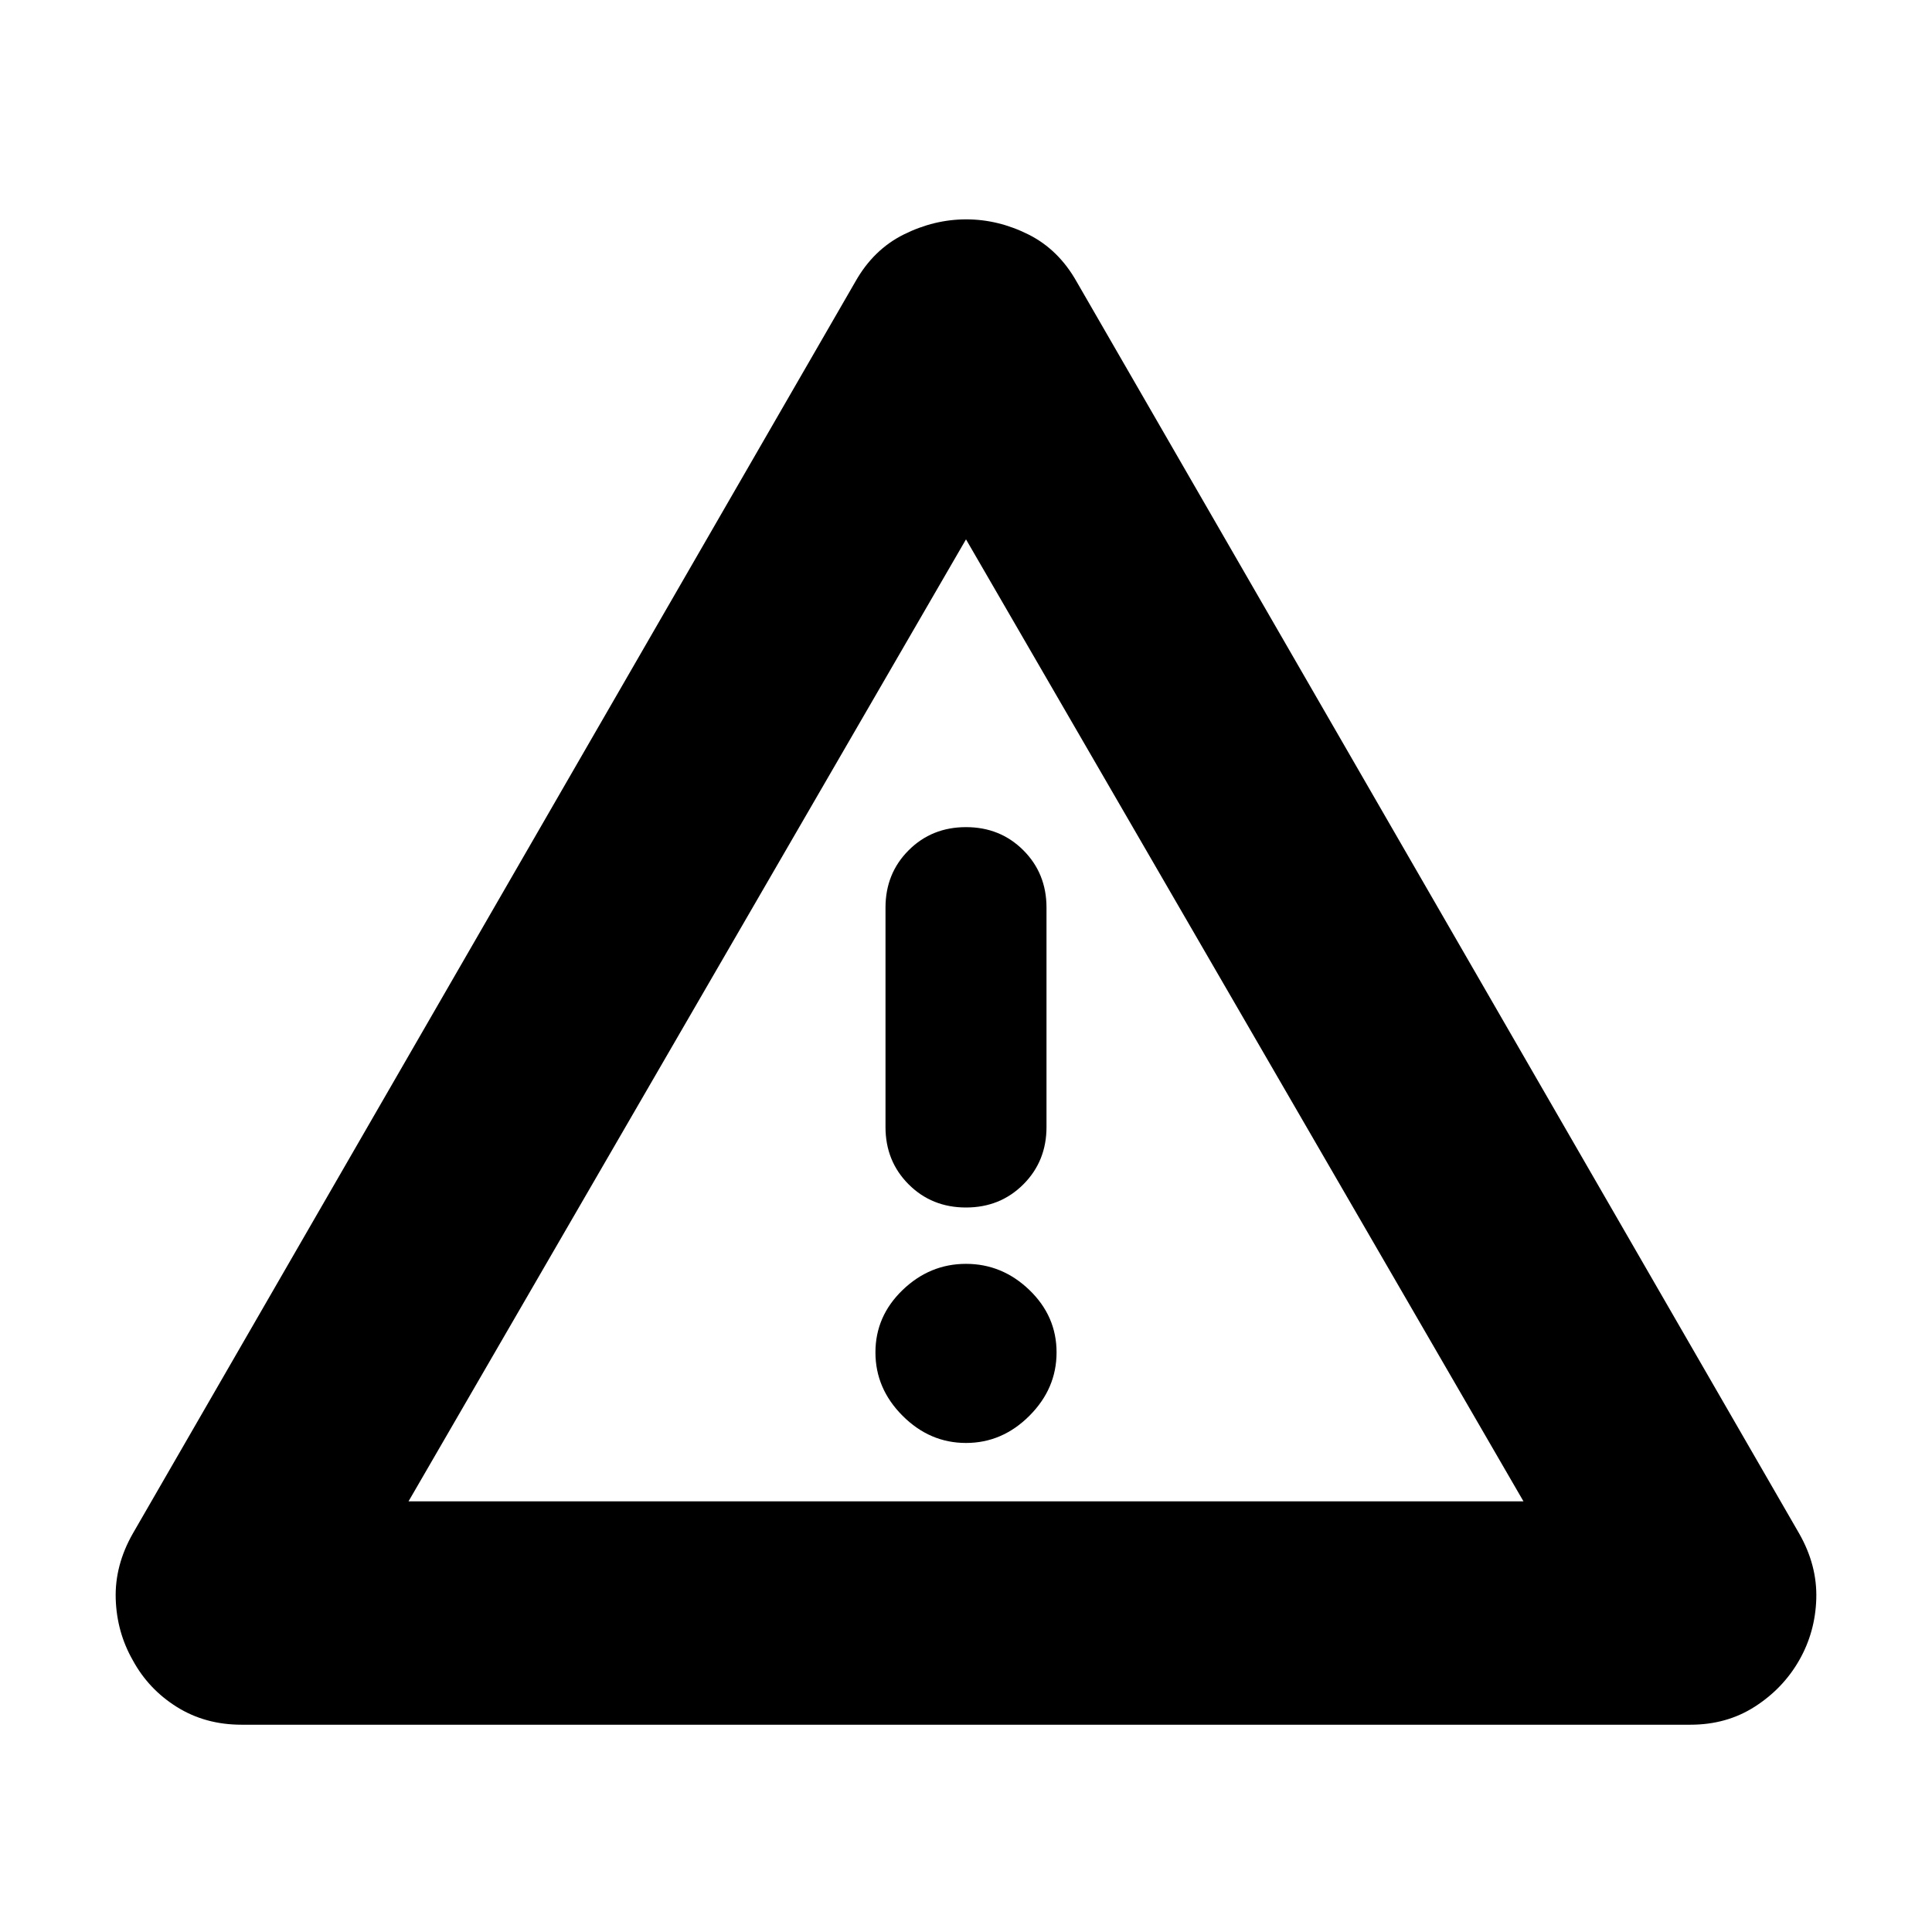 <svg xmlns="http://www.w3.org/2000/svg" height="24" viewBox="0 -960 960 960" width="24"><path d="M120-103q-18 0-32.09-8.8Q73.83-120.6 66-135q-8-14-8.5-30.6Q57-182.19 66-198l359-622q9-16 24.1-23.5 15.11-7.5 31-7.5 15.9 0 30.9 7.5 15 7.5 24 23.5l359 622q9 15.81 8.5 32.4Q902-149 894-135t-22 23q-14 9-32 9H120Zm83-111h554L480-692 203-214Zm277-29q18 0 31.5-13.5T525-288q0-18-13.5-31T480-332q-18 0-31.5 13T435-288q0 18 13.5 31.5T480-243Zm0-117q17 0 28.5-11.5T520-400v-109q0-17-11.5-28.5T480-549q-17 0-28.5 11.5T440-509v109q0 17 11.5 28.5T480-360Zm0-93Z"/></svg>